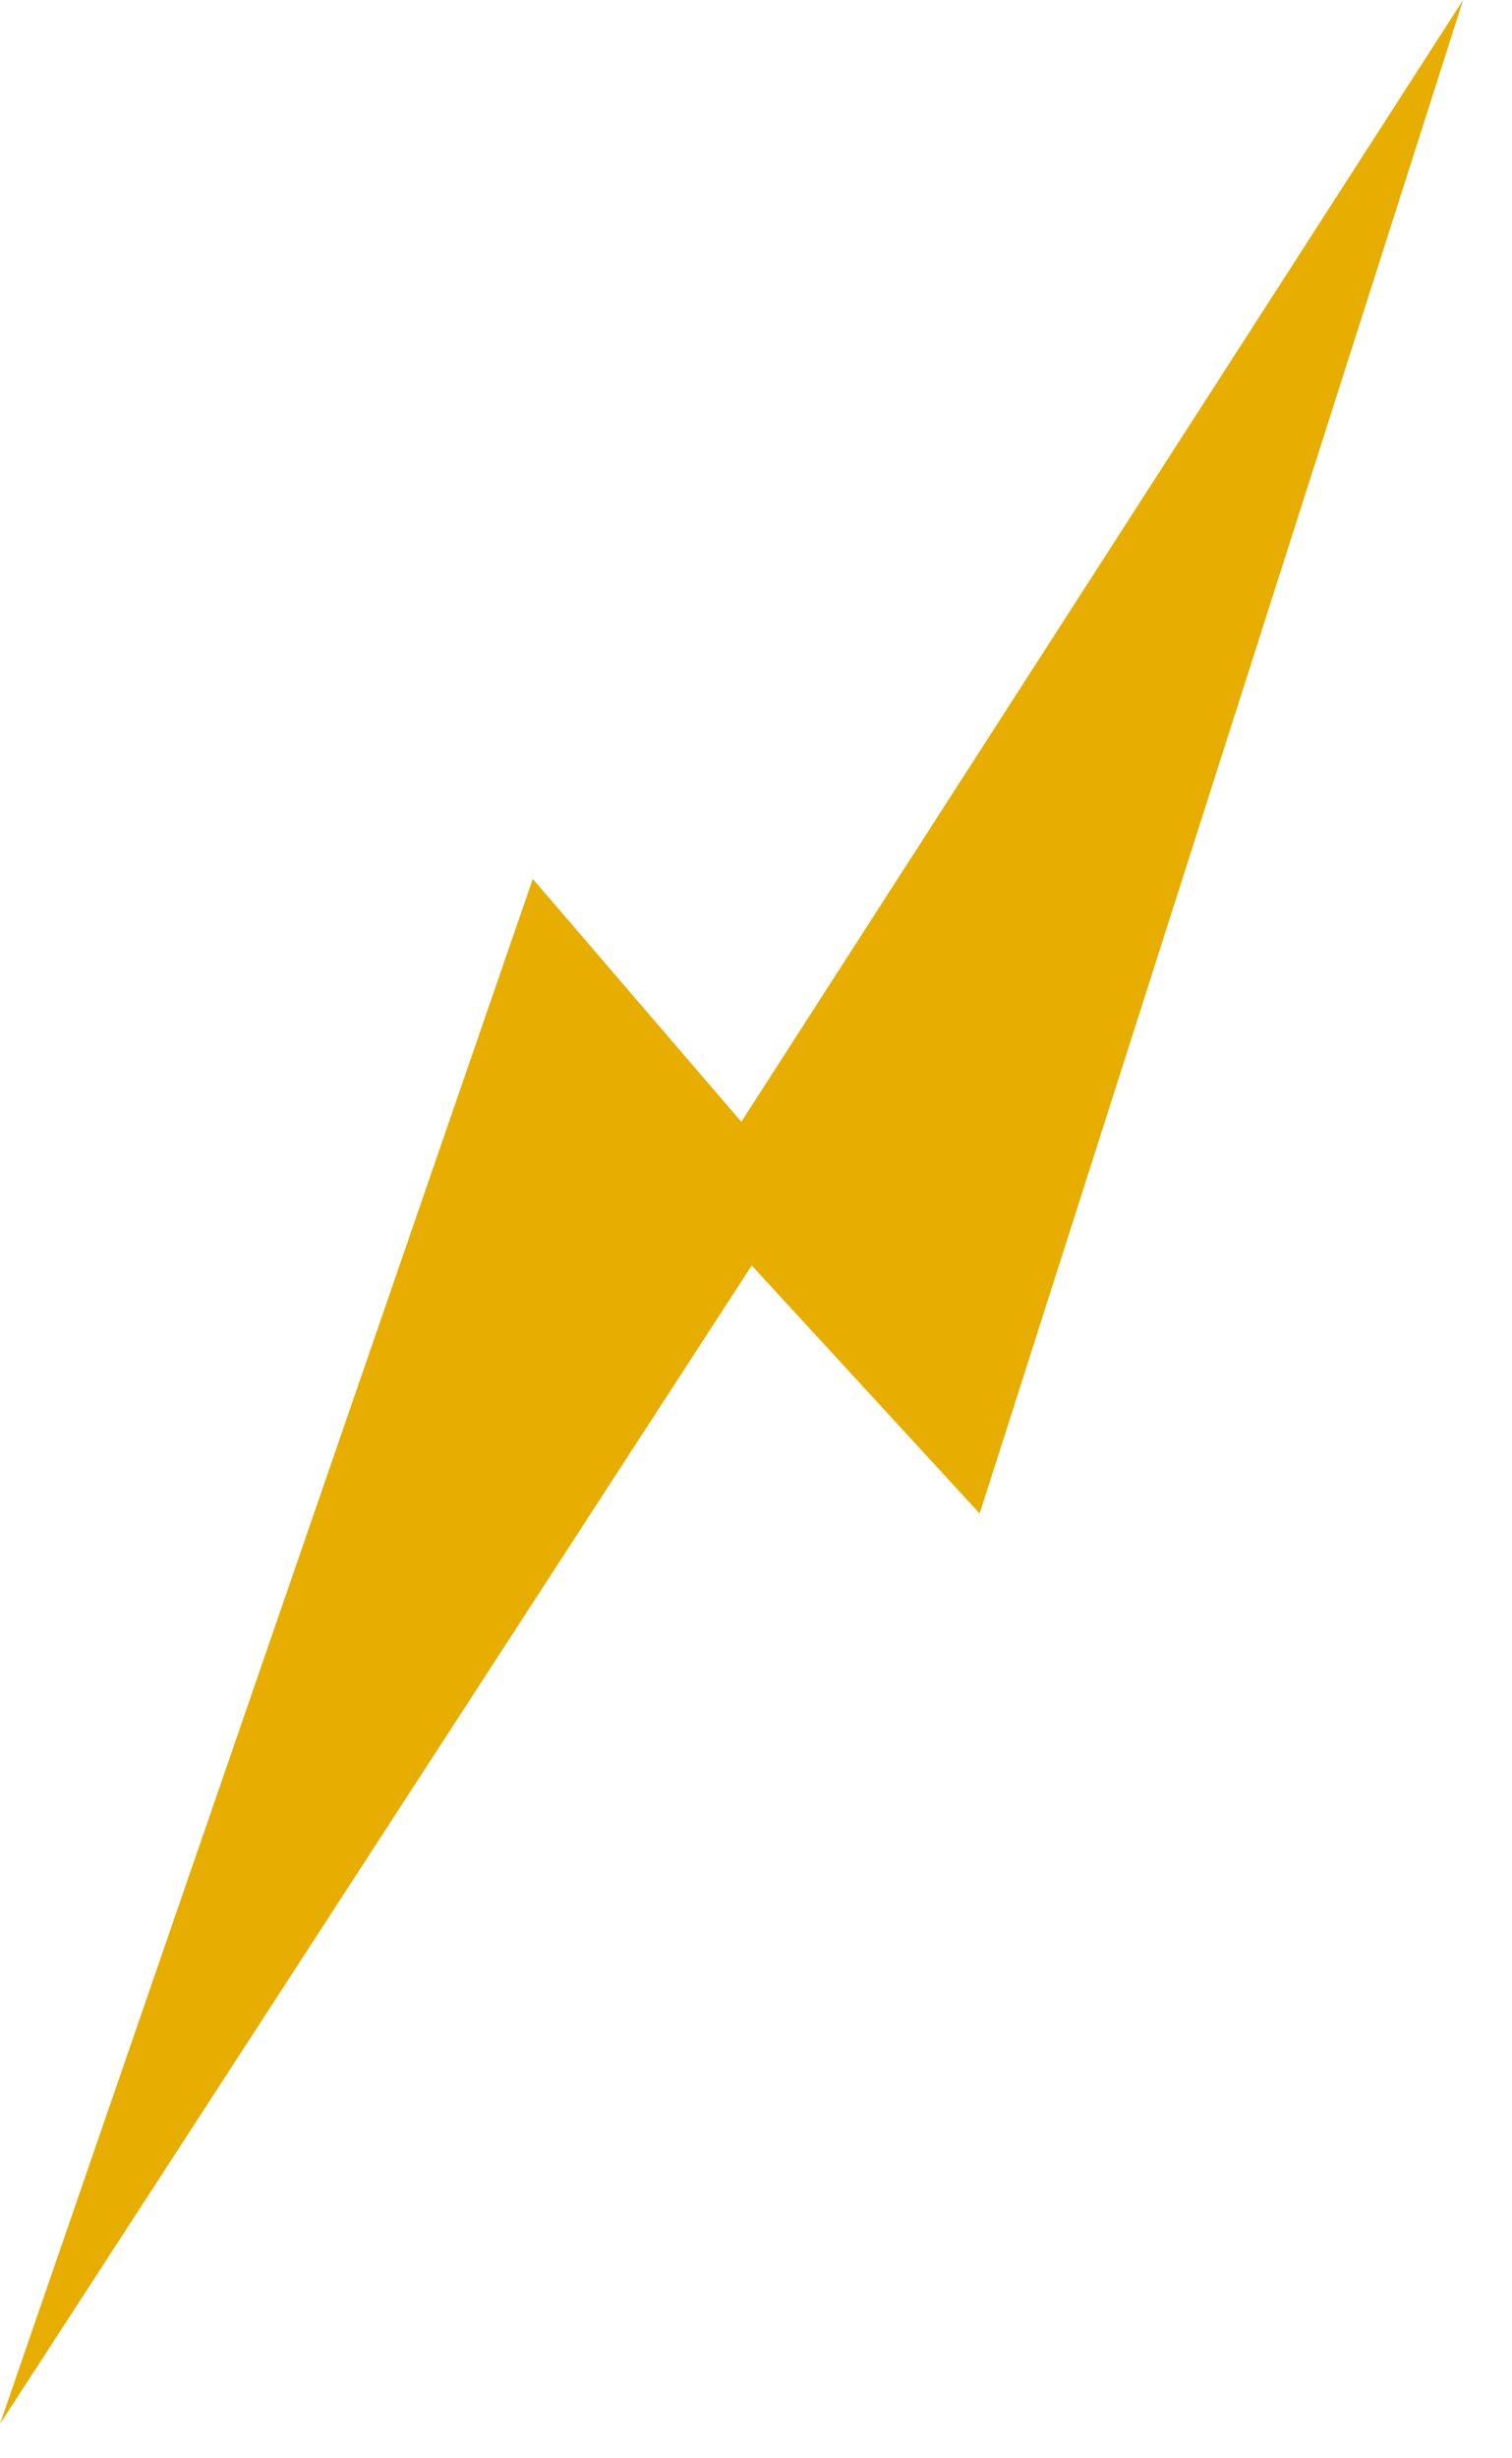 <svg width="24" height="39" viewBox="0 0 24 39" xmlns="http://www.w3.org/2000/svg"><title>Shape</title><path d="M15.55 24.013L23.224 0 11.767 17.797l-3.31-3.853L0 38.454l11.932-18.378 3.62 3.937z" fill="#E7AD00" fill-rule="evenodd"/></svg>